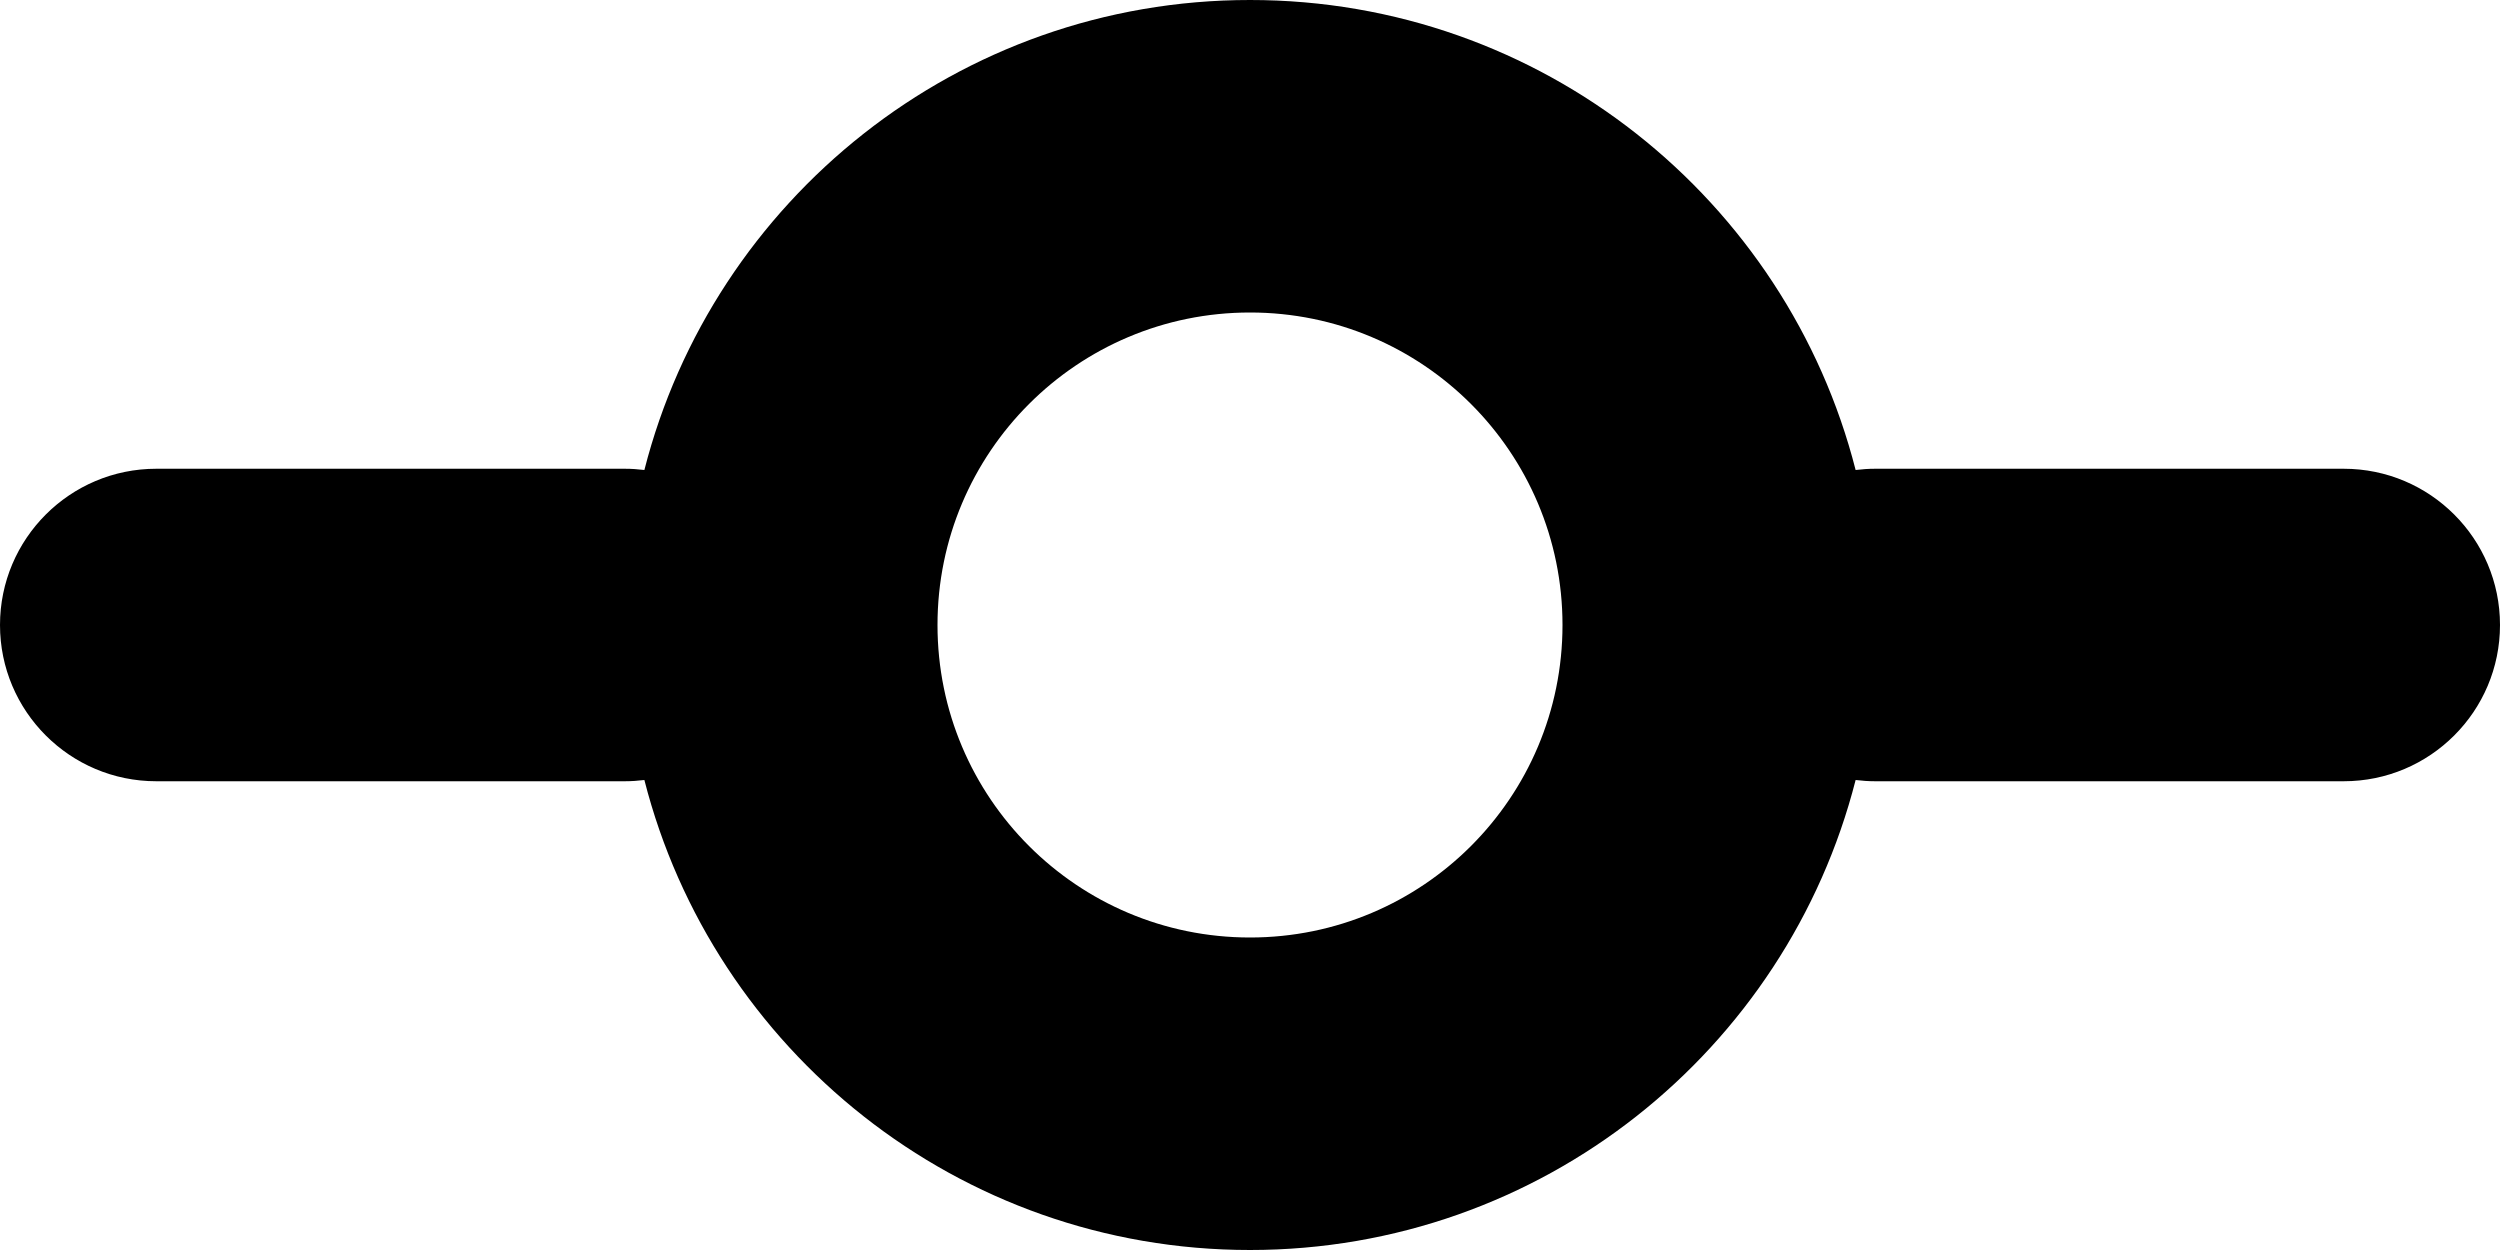 <svg width="16" height="8" viewBox="0 0 16 8" fill="none" xmlns="http://www.w3.org/2000/svg">
<path fill-rule="evenodd" clip-rule="evenodd" d="M11.876 4.992C11.435 6.721 9.867 8 8 8C6.133 8 4.565 6.721 4.124 4.992C4.083 4.997 4.042 5 4 5L1 5C0.448 5 0 4.552 0 4C0 3.448 0.448 3 1 3L4 3C4.042 3 4.083 3.003 4.124 3.008C4.565 1.279 6.133 0 8 0C9.867 0 11.435 1.279 11.876 3.008C11.917 3.003 11.958 3 12 3L15 3C15.552 3 16 3.448 16 4C16 4.552 15.552 5 15 5L12 5C11.958 5 11.917 4.997 11.876 4.992ZM8 6C9.105 6 10 5.105 10 4C10 2.895 9.105 2 8 2C6.895 2 6 2.895 6 4C6 5.105 6.895 6 8 6Z" fill="black"/>
</svg>
